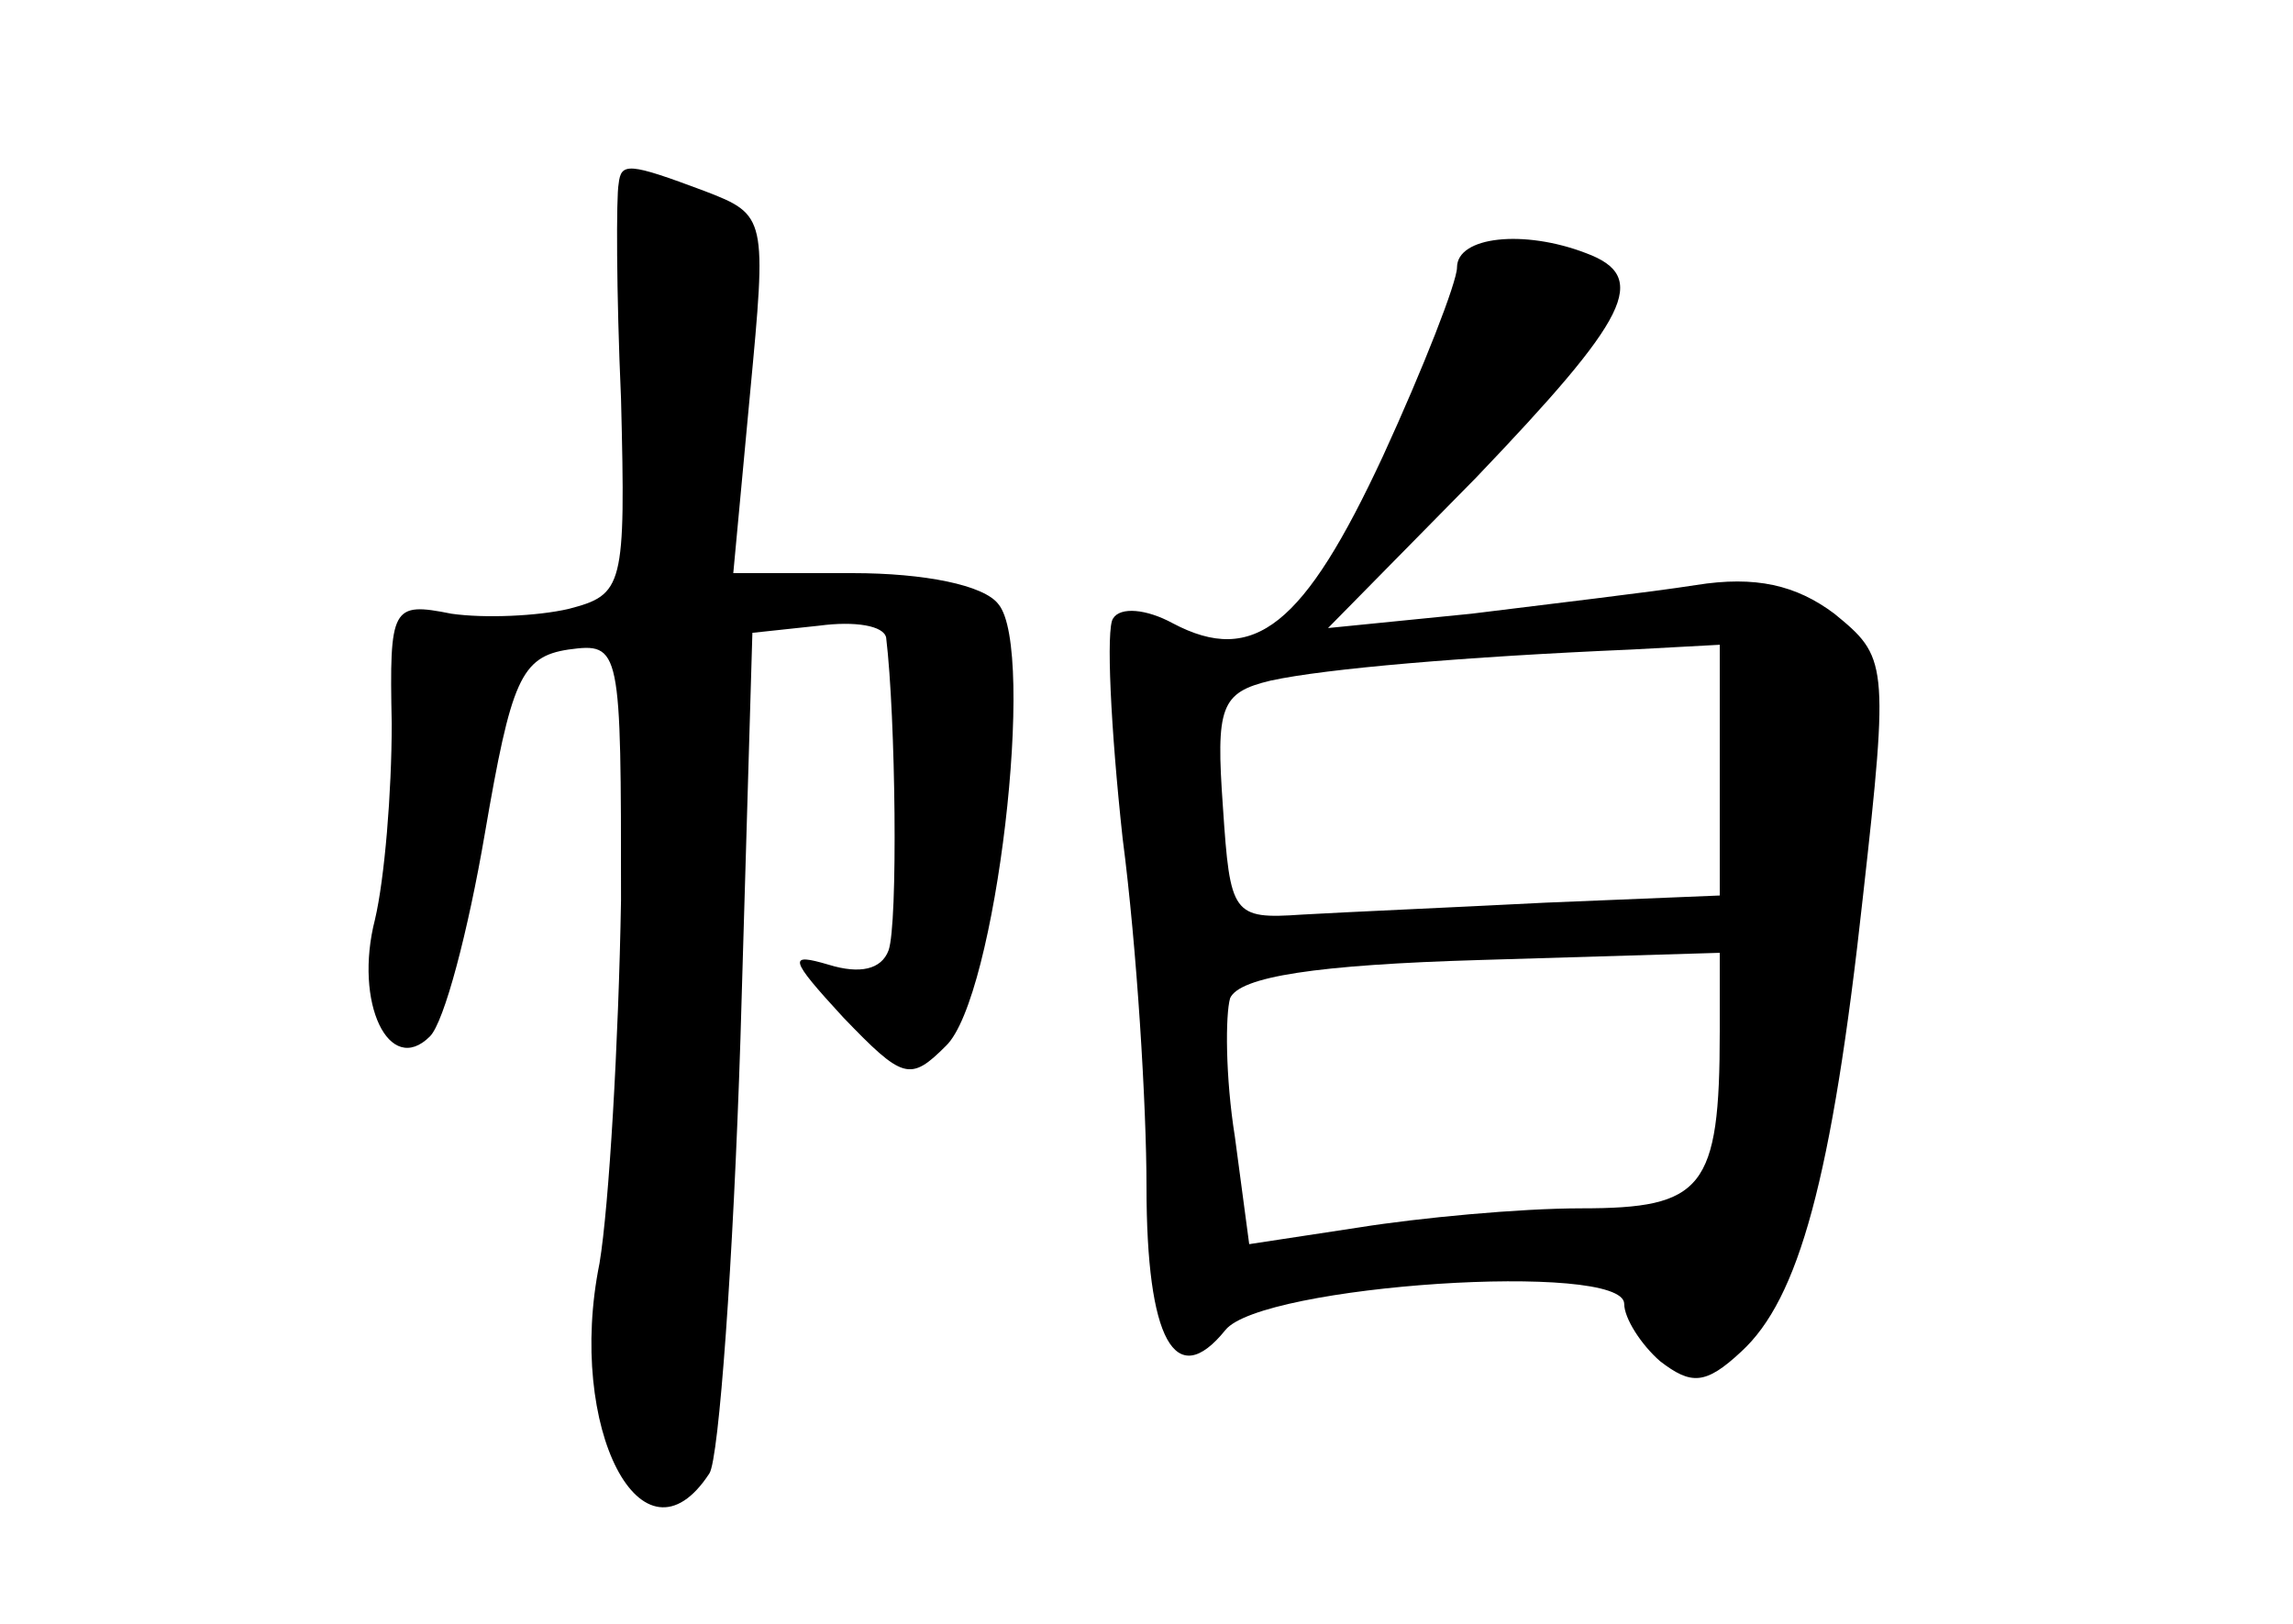 <?xml version="1.0" standalone="no"?>
<!DOCTYPE svg PUBLIC "-//W3C//DTD SVG 20010904//EN"
 "http://www.w3.org/TR/2001/REC-SVG-20010904/DTD/svg10.dtd">
<svg version="1.0" xmlns="http://www.w3.org/2000/svg"
 width="96pt" height="68pt" viewBox="0 0 96 68"
 preserveAspectRatio="xMidYMid meet">
<g transform="translate(0,68) scale(0.1,-0.1)"
fill="#000000" stroke="none">
<path d="M259 603 c-1 -5 -1 -45 1 -90 2 -79 1 -82 -22 -88 -13 -3 -35 -4 -49
-2 -25 5 -26 3 -25 -46 0 -29 -3 -65 -7 -82 -9 -35 6 -66 23 -49 6 6 16 44 23
85 11 64 15 74 35 77 22 3 22 1 22 -105 -1 -59 -5 -128 -9 -152 -14 -69 18
-131 46 -88 4 6 10 89 13 182 l5 170 28 3 c15 2 27 0 28 -5 4 -33 5 -120 1
-131 -3 -8 -12 -10 -25 -6 -17 5 -17 3 6 -22 25 -26 28 -27 43 -12 21 20 38
166 22 185 -6 8 -31 13 -61 13 l-50 0 7 75 c7 74 7 75 -19 85 -32 12 -35 12
-36 3z"/>
<path d="M610 568 c0 -6 -14 -42 -31 -79 -33 -71 -54 -88 -88 -70 -11 6 -22 7
-25 2 -3 -4 -1 -46 4 -92 6 -46 10 -112 10 -146 0 -64 12 -86 33 -60 15 19
167 29 167 11 0 -6 7 -17 15 -24 13 -10 19 -10 34 4 24 22 38 72 51 191 11 98
10 100 -12 118 -16 12 -33 16 -58 12 -19 -3 -62 -8 -94 -12 l-60 -6 62 63 c64
67 73 84 46 94 -26 10 -54 7 -54 -6z m110 -210 l0 -53 -73 -3 c-39 -2 -85 -4
-102 -5 -29 -2 -30 0 -33 45 -3 42 -1 48 20 53 23 5 81 10 151 13 l37 2 0 -52z
m0 -110 c0 -66 -7 -74 -58 -74 -26 0 -68 -4 -93 -8 l-46 -7 -6 45 c-4 25 -4
51 -2 58 4 9 36 14 105 16 l100 3 0 -33z"/>
</g>
</svg>
